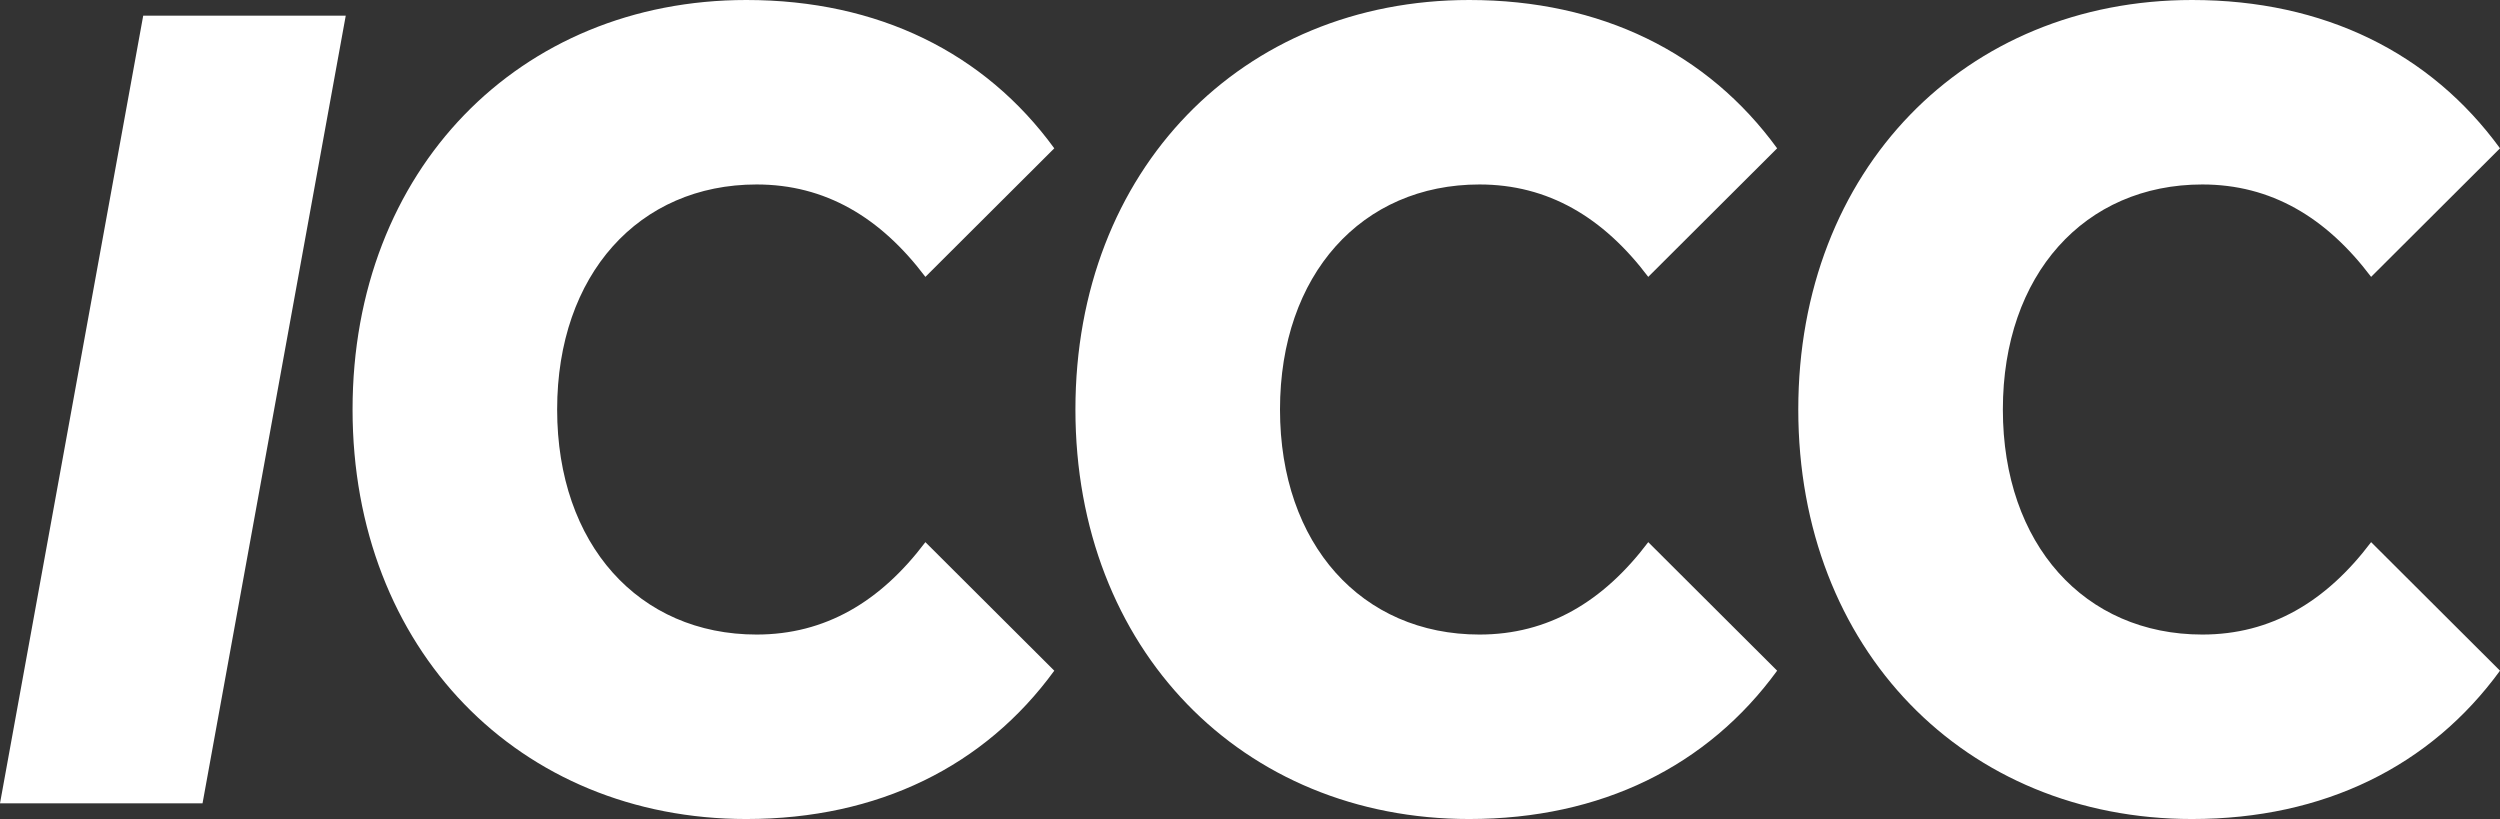<?xml version="1.0" encoding="UTF-8" standalone="no"?>
<svg
   version="1.2"
   viewBox="0 0 733.2 240.2"
   width="733.2"
   height="240.2"
   id="svg1"
   sodipodi:docname="icc-logo.svg"
   inkscape:version="1.3.1 (91b66b0783, 2023-11-16)"
   xmlns:inkscape="http://www.inkscape.org/namespaces/inkscape"
   xmlns:sodipodi="http://sodipodi.sourceforge.net/DTD/sodipodi-0.dtd"
   xmlns="http://www.w3.org/2000/svg"
   xmlns:svg="http://www.w3.org/2000/svg">
  <rect x="0" y="0" width="733.2" height="240.2" fill="#333333" stroke="none"/>
  <defs
     id="defs1" />
  <sodipodi:namedview
     id="namedview1"
     pagecolor="#ffffff"
     bordercolor="#000000"
     borderopacity="0.25"
     inkscape:showpageshadow="2"
     inkscape:pageopacity="0.0"
     inkscape:pagecheckerboard="0"
     inkscape:deskcolor="#d1d1d1"
     inkscape:zoom="0.73611111"
     inkscape:cx="415.01887"
     inkscape:cy="40.075472"
     inkscape:window-width="1920"
     inkscape:window-height="991"
     inkscape:window-x="-9"
     inkscape:window-y="-9"
     inkscape:window-maximized="1"
     inkscape:current-layer="svg1" />
  <title
     id="title1">Neues Projekt</title>
  <style
     id="style1">
		.s0 { fill: #ffffff } 
	</style>
  <path
     id=" ICCC  "
     class="s0"
     aria-label=" ICCC  "
     d="m 0,235.6 h 59.4 l 42,-231 H 42 Z m 218.9,4.6 c 38.7,0 69.9,-15.5 90.3,-43.5 L 271.4,159 c -13.2,17.5 -29.4,27.1 -49.5,27.1 -34.5,0 -58.5,-26.4 -58.5,-66 0,-39.6 24,-66 58.5,-66 20.1,0 36.3,9.6 49.5,27.1 L 309.2,43.5 C 288.8,15.5 257.6,0 218.9,0 152.3,0 103.4,49.8 103.4,120.1 c 0,70.3 48.9,120.1 115.5,120.1 z m 212,0 c 38.7,0 69.9,-15.5 90.3,-43.5 L 483.4,159 c -13.2,17.5 -29.4,27.1 -49.5,27.1 -34.5,0 -58.5,-26.4 -58.5,-66 0,-39.6 24,-66 58.5,-66 20.1,0 36.3,9.6 49.5,27.1 L 521.2,43.5 C 500.8,15.5 469.6,0 430.9,0 364.3,0 315.4,49.8 315.4,120.1 c 0,70.3 48.9,120.1 115.5,120.1 z m 212,0 c 38.7,0 69.9,-15.5 90.3,-43.5 L 695.4,159 c -13.2,17.5 -29.4,27.1 -49.5,27.1 -34.5,0 -58.5,-26.4 -58.5,-66 0,-39.6 24,-66 58.5,-66 20.1,0 36.3,9.6 49.5,27.1 L 733.2,43.5 C 712.8,15.5 681.6,0 642.9,0 576.3,0 527.4,49.8 527.4,120.1 c 0,70.3 48.9,120.1 115.5,120.1 z" />
</svg>

